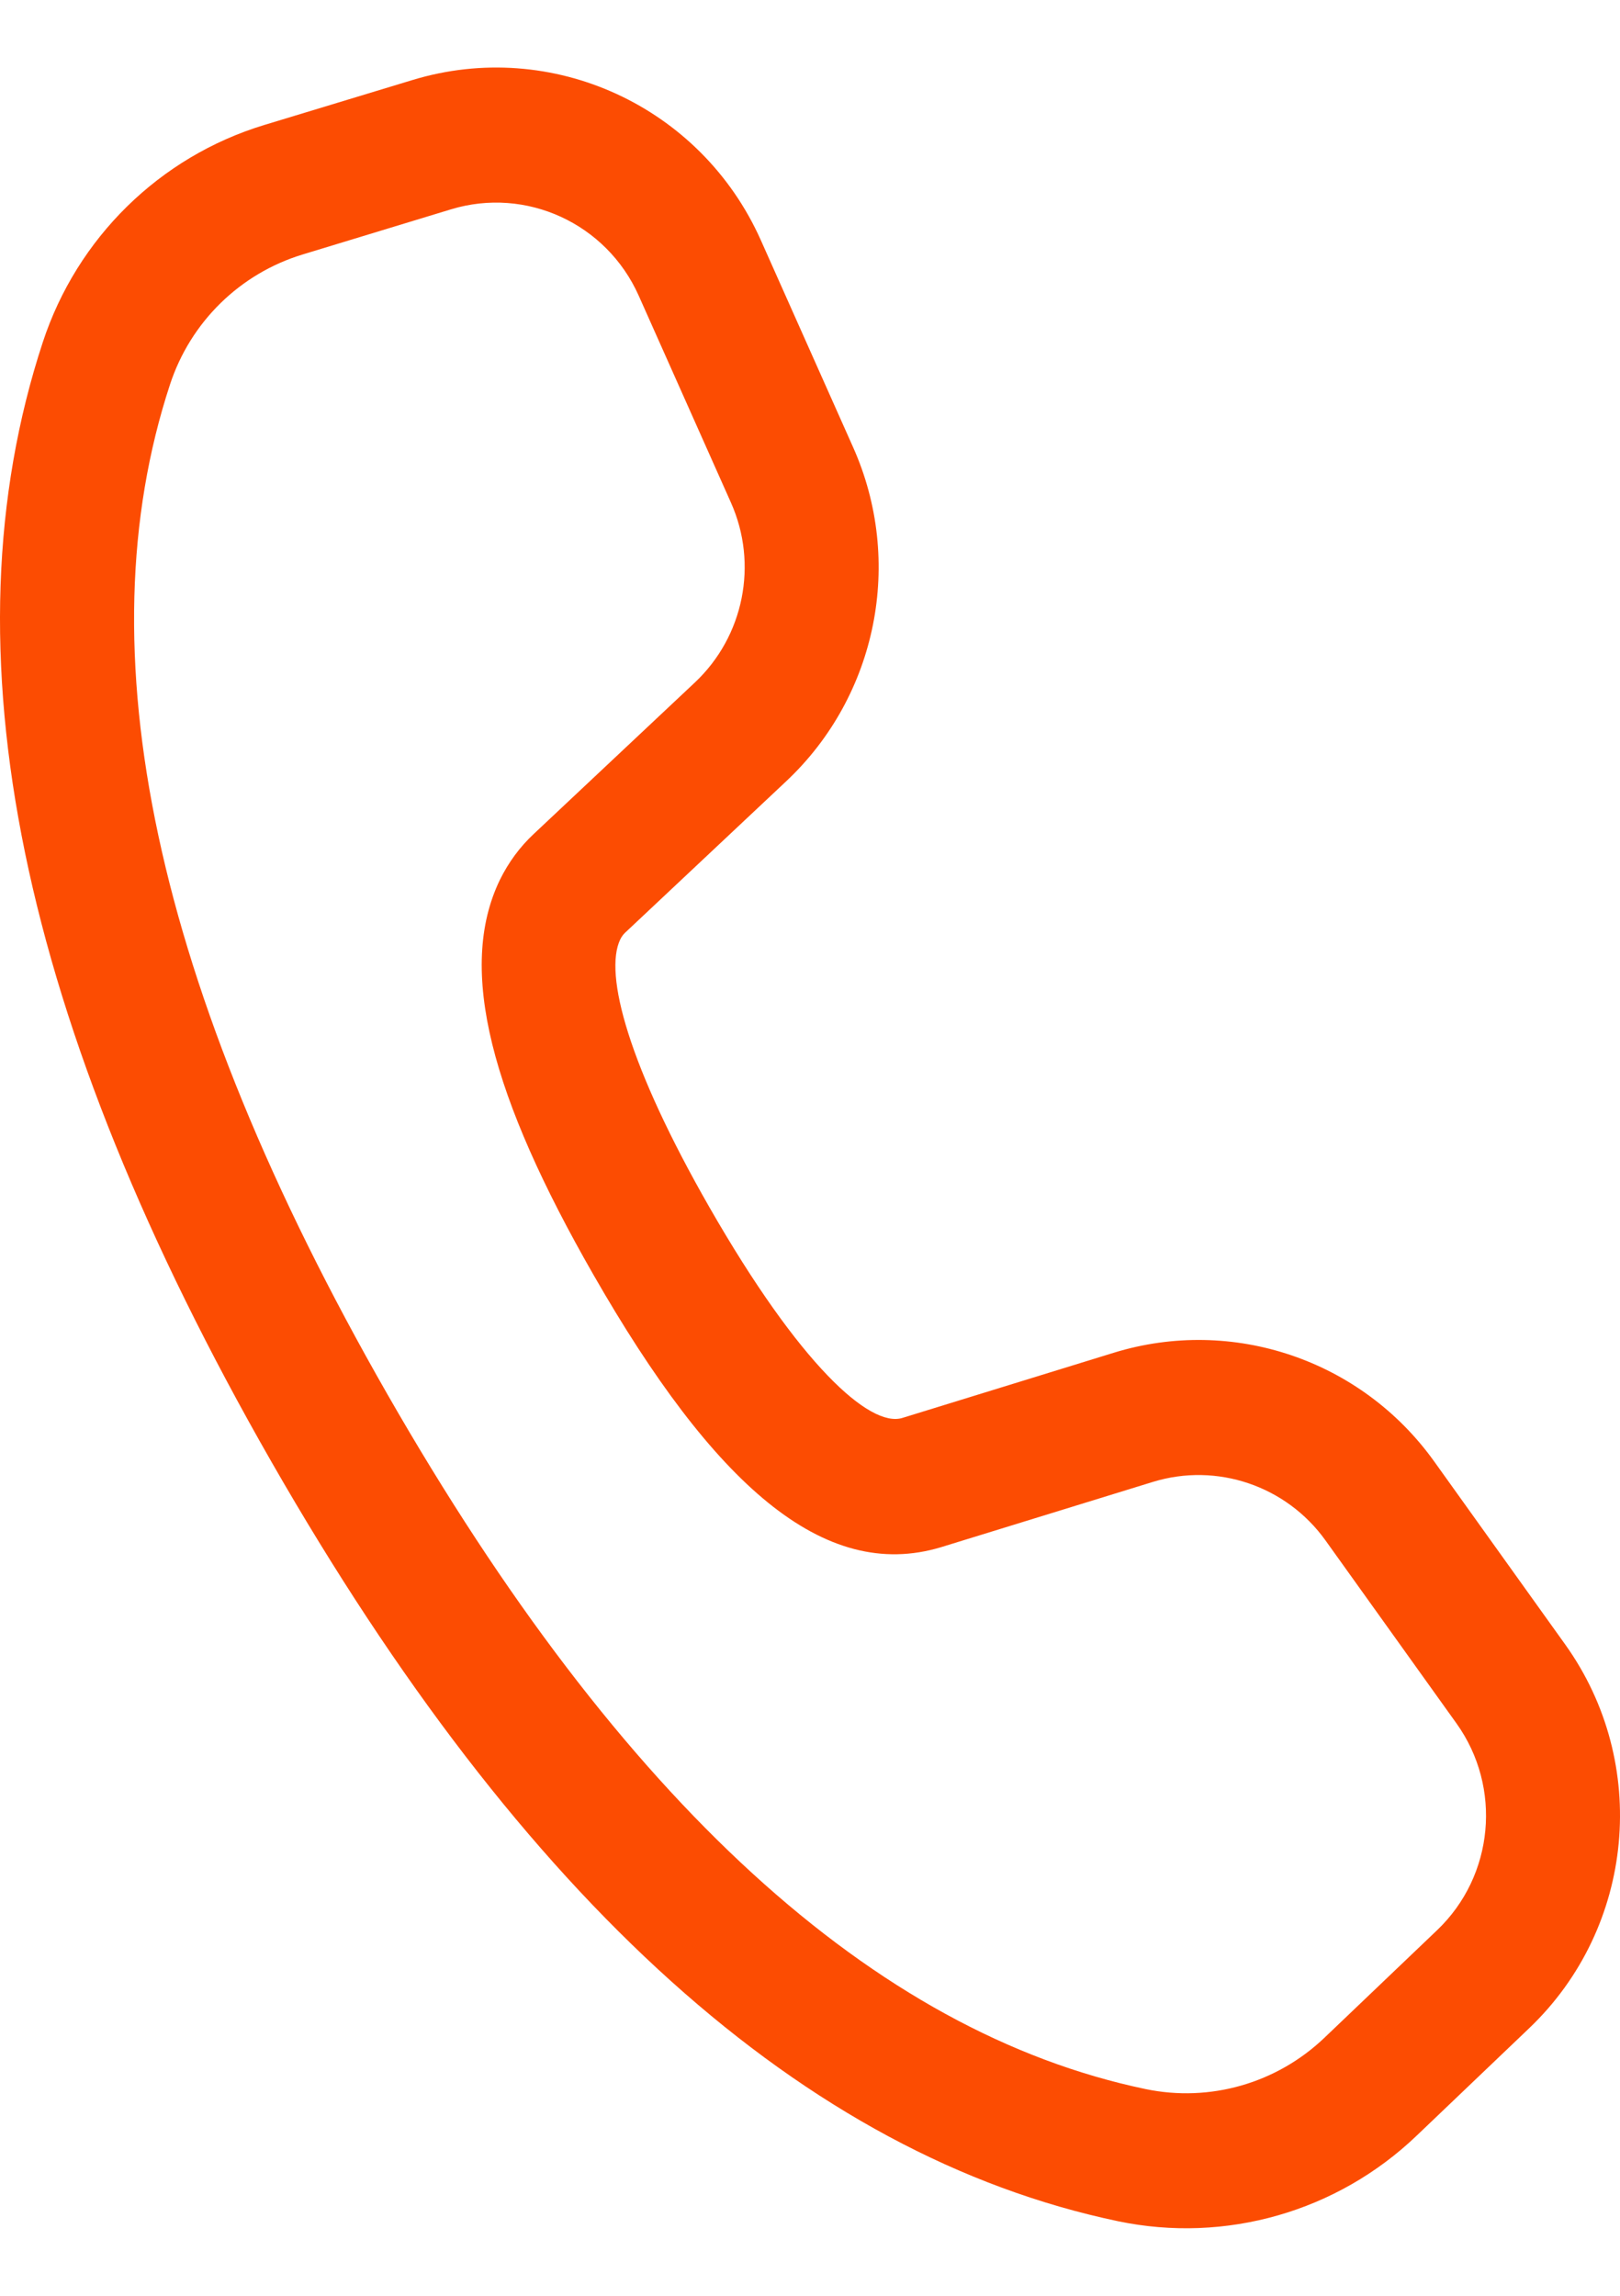<svg width="12" height="17" viewBox="0 0 12 17" fill="none" xmlns="http://www.w3.org/2000/svg">
<path d="M1.956 0.926L3.054 0.593C4.088 0.278 5.193 0.786 5.636 1.779L6.319 3.311C6.697 4.157 6.498 5.151 5.825 5.784L4.631 6.906C4.616 6.92 4.604 6.937 4.595 6.955C4.47 7.212 4.659 7.899 5.254 8.938C5.925 10.109 6.443 10.572 6.683 10.5L8.25 10.017C9.13 9.746 10.084 10.069 10.623 10.821L11.594 12.177C12.224 13.057 12.11 14.272 11.328 15.018L10.493 15.815C9.904 16.378 9.078 16.614 8.282 16.448C5.956 15.96 3.871 14.072 2.011 10.825C0.149 7.575 -0.431 4.809 0.317 2.534C0.571 1.761 1.183 1.161 1.956 0.926ZM2.243 1.884C1.778 2.025 1.411 2.384 1.259 2.848C0.615 4.809 1.137 7.299 2.87 10.325C4.602 13.348 6.479 15.049 8.484 15.469C8.962 15.569 9.457 15.427 9.811 15.089L10.646 14.292C11.067 13.89 11.128 13.236 10.789 12.762L9.818 11.406C9.528 11.002 9.014 10.828 8.541 10.973L6.97 11.457C6.1 11.719 5.283 10.988 4.395 9.438C3.643 8.126 3.382 7.178 3.703 6.515C3.766 6.387 3.85 6.272 3.954 6.175L5.148 5.053C5.51 4.712 5.618 4.177 5.414 3.721L4.731 2.189C4.492 1.654 3.897 1.381 3.341 1.55L2.243 1.884Z" fill="#FC4C02"/>
</svg>
